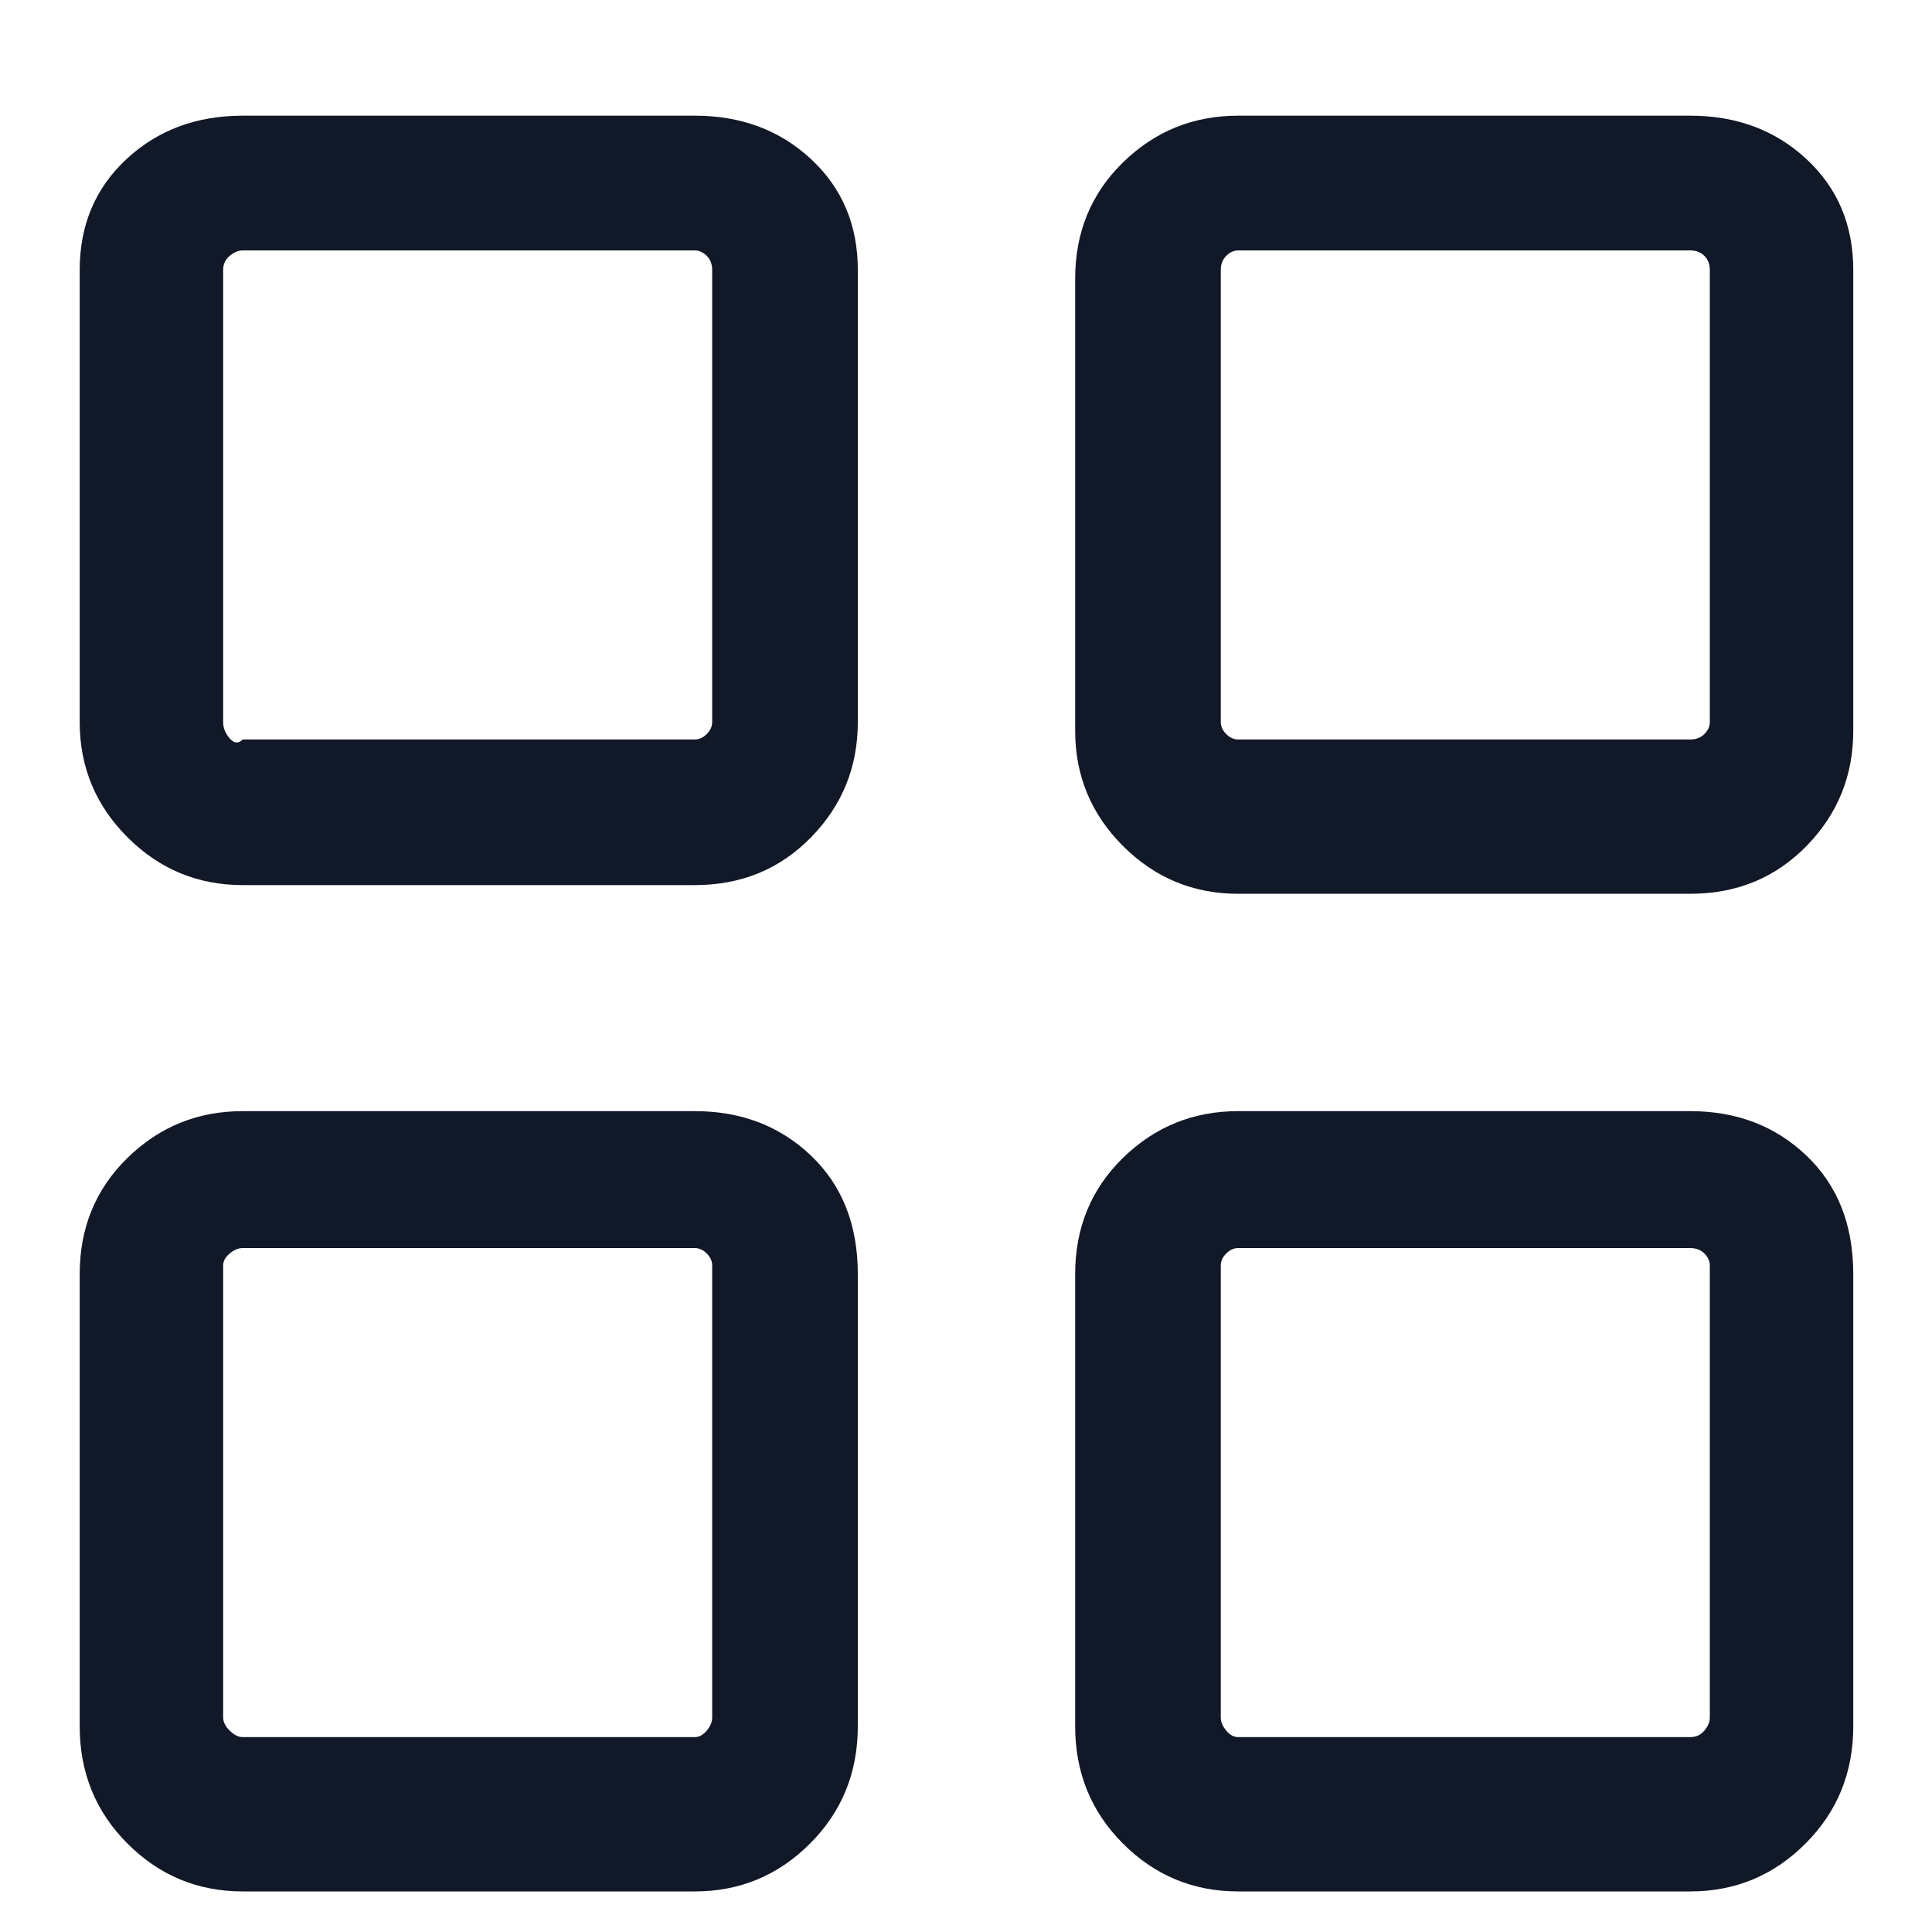 <svg width="16" height="16" viewBox="0 0 16 16" fill="none" xmlns="http://www.w3.org/2000/svg">
<path d="M5.754 0.958H2.01C1.626 0.958 1.305 1.078 1.047 1.318C0.789 1.558 0.66 1.864 0.66 2.236V5.98C0.66 6.352 0.792 6.67 1.056 6.934C1.32 7.198 1.638 7.33 2.01 7.33H5.754C6.138 7.33 6.459 7.198 6.717 6.934C6.975 6.67 7.104 6.352 7.104 5.98V2.236C7.104 1.864 6.975 1.558 6.717 1.318C6.459 1.078 6.138 0.958 5.754 0.958ZM5.898 5.98C5.898 6.016 5.883 6.049 5.853 6.079C5.823 6.109 5.79 6.124 5.754 6.124H2.01C1.974 6.16 1.938 6.157 1.902 6.115C1.866 6.073 1.848 6.028 1.848 5.98V2.236C1.848 2.188 1.866 2.149 1.902 2.119C1.938 2.089 1.974 2.074 2.01 2.074H5.754C5.79 2.074 5.823 2.089 5.853 2.119C5.883 2.149 5.898 2.188 5.898 2.236V5.98ZM13.998 0.958H10.254C9.882 0.958 9.564 1.087 9.3 1.345C9.036 1.603 8.904 1.924 8.904 2.308V6.052C8.904 6.424 9.036 6.742 9.3 7.006C9.564 7.27 9.882 7.402 10.254 7.402H13.998C14.382 7.402 14.703 7.27 14.961 7.006C15.219 6.742 15.348 6.424 15.348 6.052V2.236C15.348 1.864 15.219 1.558 14.961 1.318C14.703 1.078 14.382 0.958 13.998 0.958ZM14.16 5.98C14.16 6.016 14.145 6.049 14.115 6.079C14.085 6.109 14.046 6.124 13.998 6.124H10.254C10.218 6.124 10.185 6.109 10.155 6.079C10.125 6.049 10.11 6.016 10.11 5.98V2.236C10.11 2.188 10.125 2.149 10.155 2.119C10.185 2.089 10.218 2.074 10.254 2.074H13.998C14.046 2.074 14.085 2.089 14.115 2.119C14.145 2.149 14.16 2.188 14.16 2.236V5.98ZM13.998 9.202H10.254C9.882 9.202 9.564 9.331 9.3 9.589C9.036 9.847 8.904 10.168 8.904 10.552V14.296C8.904 14.68 9.036 15.004 9.3 15.268C9.564 15.532 9.882 15.664 10.254 15.664H13.998C14.37 15.664 14.688 15.532 14.952 15.268C15.216 15.004 15.348 14.68 15.348 14.296V10.552C15.348 10.144 15.219 9.817 14.961 9.571C14.703 9.325 14.382 9.202 13.998 9.202ZM14.16 14.224C14.16 14.26 14.145 14.296 14.115 14.332C14.085 14.368 14.046 14.386 13.998 14.386H10.254C10.218 14.386 10.185 14.368 10.155 14.332C10.125 14.296 10.11 14.26 10.11 14.224V10.48C10.11 10.444 10.125 10.411 10.155 10.381C10.185 10.351 10.218 10.336 10.254 10.336H13.998C14.046 10.336 14.085 10.351 14.115 10.381C14.145 10.411 14.16 10.444 14.16 10.48V14.224ZM5.754 9.202H2.01C1.638 9.202 1.32 9.331 1.056 9.589C0.792 9.847 0.66 10.168 0.66 10.552V14.296C0.66 14.68 0.792 15.004 1.056 15.268C1.32 15.532 1.638 15.664 2.01 15.664H5.754C6.126 15.664 6.444 15.532 6.708 15.268C6.972 15.004 7.104 14.68 7.104 14.296V10.552C7.104 10.144 6.975 9.817 6.717 9.571C6.459 9.325 6.138 9.202 5.754 9.202ZM5.898 14.224C5.898 14.26 5.883 14.296 5.853 14.332C5.823 14.368 5.79 14.386 5.754 14.386H2.01C1.974 14.386 1.938 14.368 1.902 14.332C1.866 14.296 1.848 14.26 1.848 14.224V10.48C1.848 10.444 1.866 10.411 1.902 10.381C1.938 10.351 1.974 10.336 2.01 10.336H5.754C5.79 10.336 5.823 10.351 5.853 10.381C5.883 10.411 5.898 10.444 5.898 10.48V14.224Z" fill="#111827"/>
</svg>
